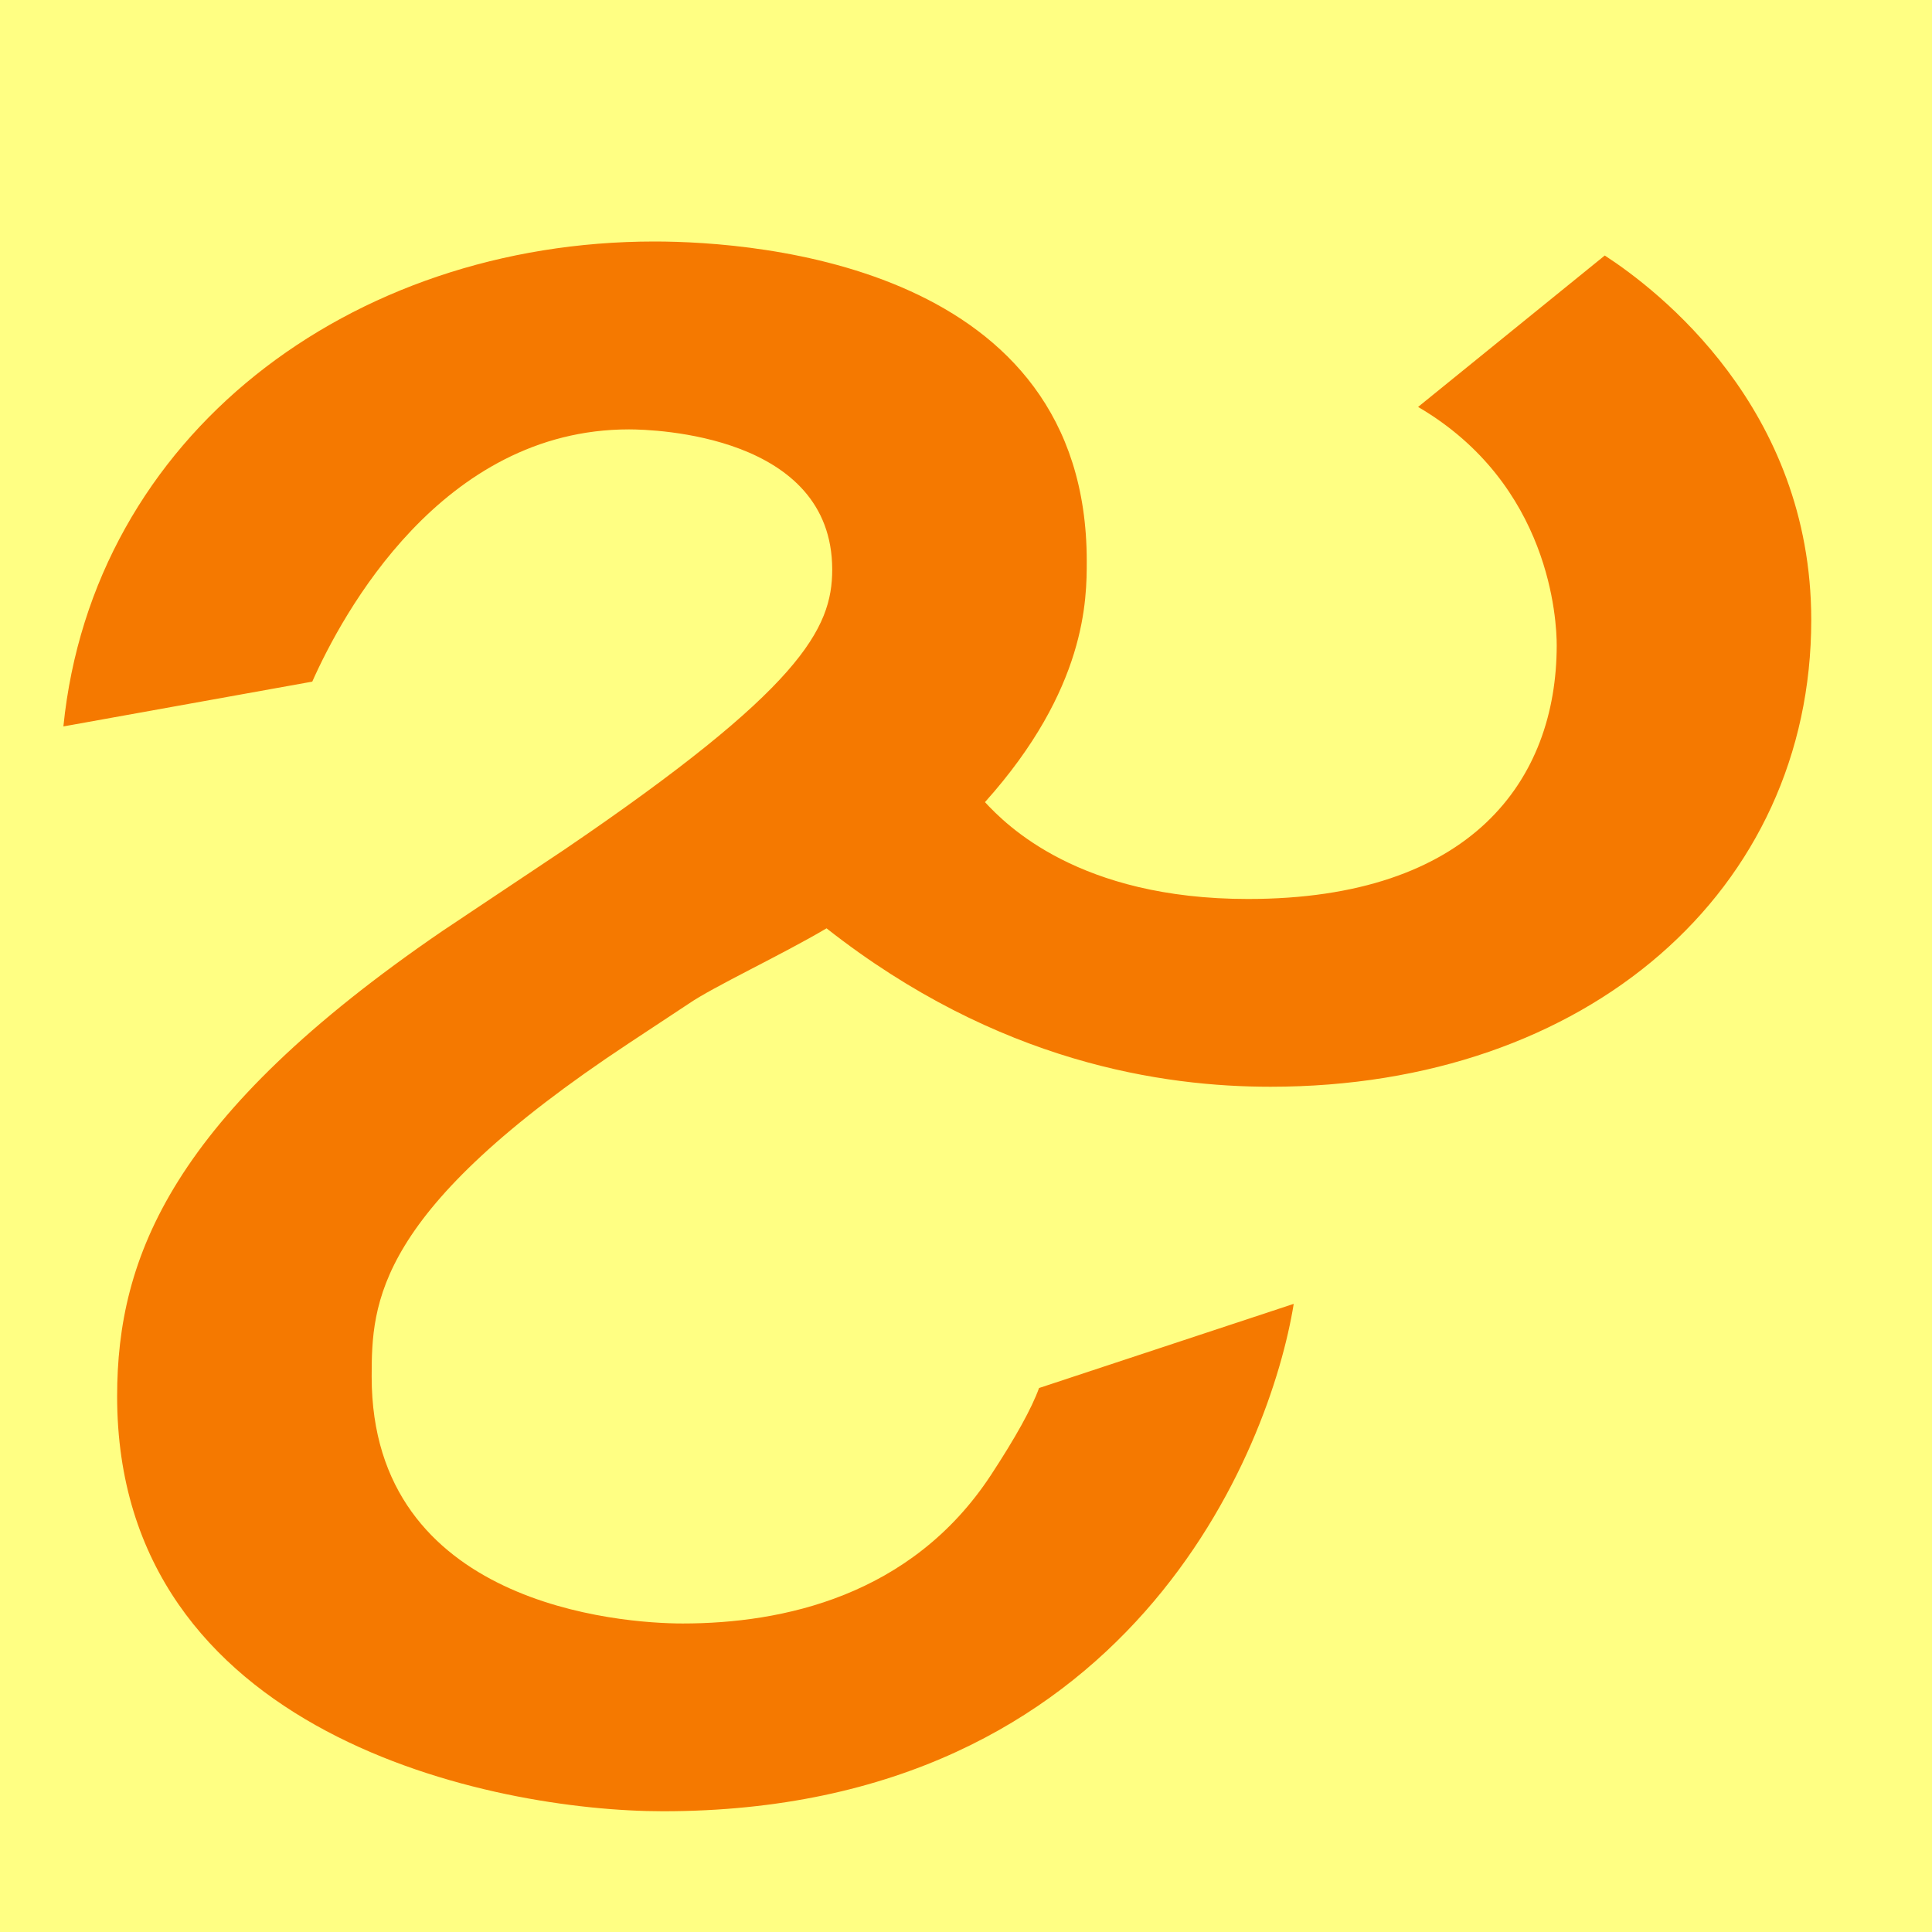 <?xml version="1.0" encoding="UTF-8" standalone="no"?>
<!-- Created with Inkscape (http://www.inkscape.org/) -->

<svg
   width="16"
   height="16"
   viewBox="0 0 16 16"
   version="1.1"
   id="svg5"
   inkscape:version="1.2.2 (732a01da63, 2022-12-09)"
   sodipodi:docname="11100.svg"
   inkscape:export-filename="..\0000.png"
   inkscape:export-xdpi="96"
   inkscape:export-ydpi="96"
   xml:space="preserve"
   xmlns:inkscape="http://www.inkscape.org/namespaces/inkscape"
   xmlns:sodipodi="http://sodipodi.sourceforge.net/DTD/sodipodi-0.dtd"
   xmlns="http://www.w3.org/2000/svg"
   xmlns:svg="http://www.w3.org/2000/svg"><sodipodi:namedview
     id="namedview7"
     pagecolor="#ffffff"
     bordercolor="#666666"
     borderopacity="1.0"
     inkscape:pageshadow="2"
     inkscape:pageopacity="0"
     inkscape:pagecheckerboard="0"
     inkscape:document-units="px"
     showgrid="true"
     width="16mm"
     units="px"
     inkscape:zoom="45.254834"
     inkscape:cx="1.1821942"
     inkscape:cy="8.0654367"
     inkscape:window-width="1680"
     inkscape:window-height="998"
     inkscape:window-x="-8"
     inkscape:window-y="-8"
     inkscape:window-maximized="1"
     inkscape:current-layer="layer1"
     showguides="true"
     inkscape:guide-bbox="true"
     inkscape:snap-bbox="true"
     inkscape:bbox-paths="true"
     inkscape:bbox-nodes="true"
     inkscape:snap-global="true"
     inkscape:showpageshadow="2"
     inkscape:deskcolor="#ffffff"><inkscape:grid
       type="xygrid"
       id="grid828"
       originx="0"
       originy="0" /></sodipodi:namedview><defs
     id="defs2" /><g
     inkscape:label="Layer 1"
     inkscape:groupmode="layer"
     id="layer1"><rect
       style="opacity:1;fill:#ffff83;stroke:none;stroke-width:4.438;stroke-linejoin:bevel;stop-color:#000000;fill-opacity:1"
       id="rect691"
       width="16"
       height="16"
       x="0"
       y="0" /><path
       d="M 10.714,10.798 C 10.522,11.991 9.363,15 5.491,15 4.082,15 0.97,14.373 0.97,11.564 c 0,-1.156 0.455,-2.323 2.694,-3.854 L 4.671,7.038 c 1.964,-1.335 2.221,-1.83 2.221,-2.321 0,-1.116 -1.473,-1.161 -1.683,-1.161 -1.553,0 -2.376,1.534 -2.623,2.089 L 0.525,6.016 C 0.768,3.608 2.899,2 5.42,2 6.289,2 9,2.21 9,4.646 9,4.96 9,5.703 8.157,6.643 c 0.176,0.189 0.778,0.802 2.178,0.802 1.847,0 2.557,-0.981 2.557,-2.102 0,-0.198 -0.049,-1.33 -1.148,-1.973 L 13.29,2.116 C 13.729,2.401 15,3.378 15,5.134 15,7.37 13.151,9 10.522,9 9.637,9 8.266,8.805 6.845,7.688 6.476,7.907 5.908,8.171 5.701,8.314 L 5.209,8.639 c -2.104,1.39 -2.131,2.148 -2.131,2.763 0,1.889 2.059,2.043 2.576,2.043 0.823,0 1.893,-0.224 2.553,-1.23 0.203,-0.31 0.336,-0.549 0.398,-0.72 z"
       id="path298"
       style="fill:#f57900;stroke-width:1"
       sodipodi:nodetypes="cssccssccsscssccssccsssccc" /></g></svg>
